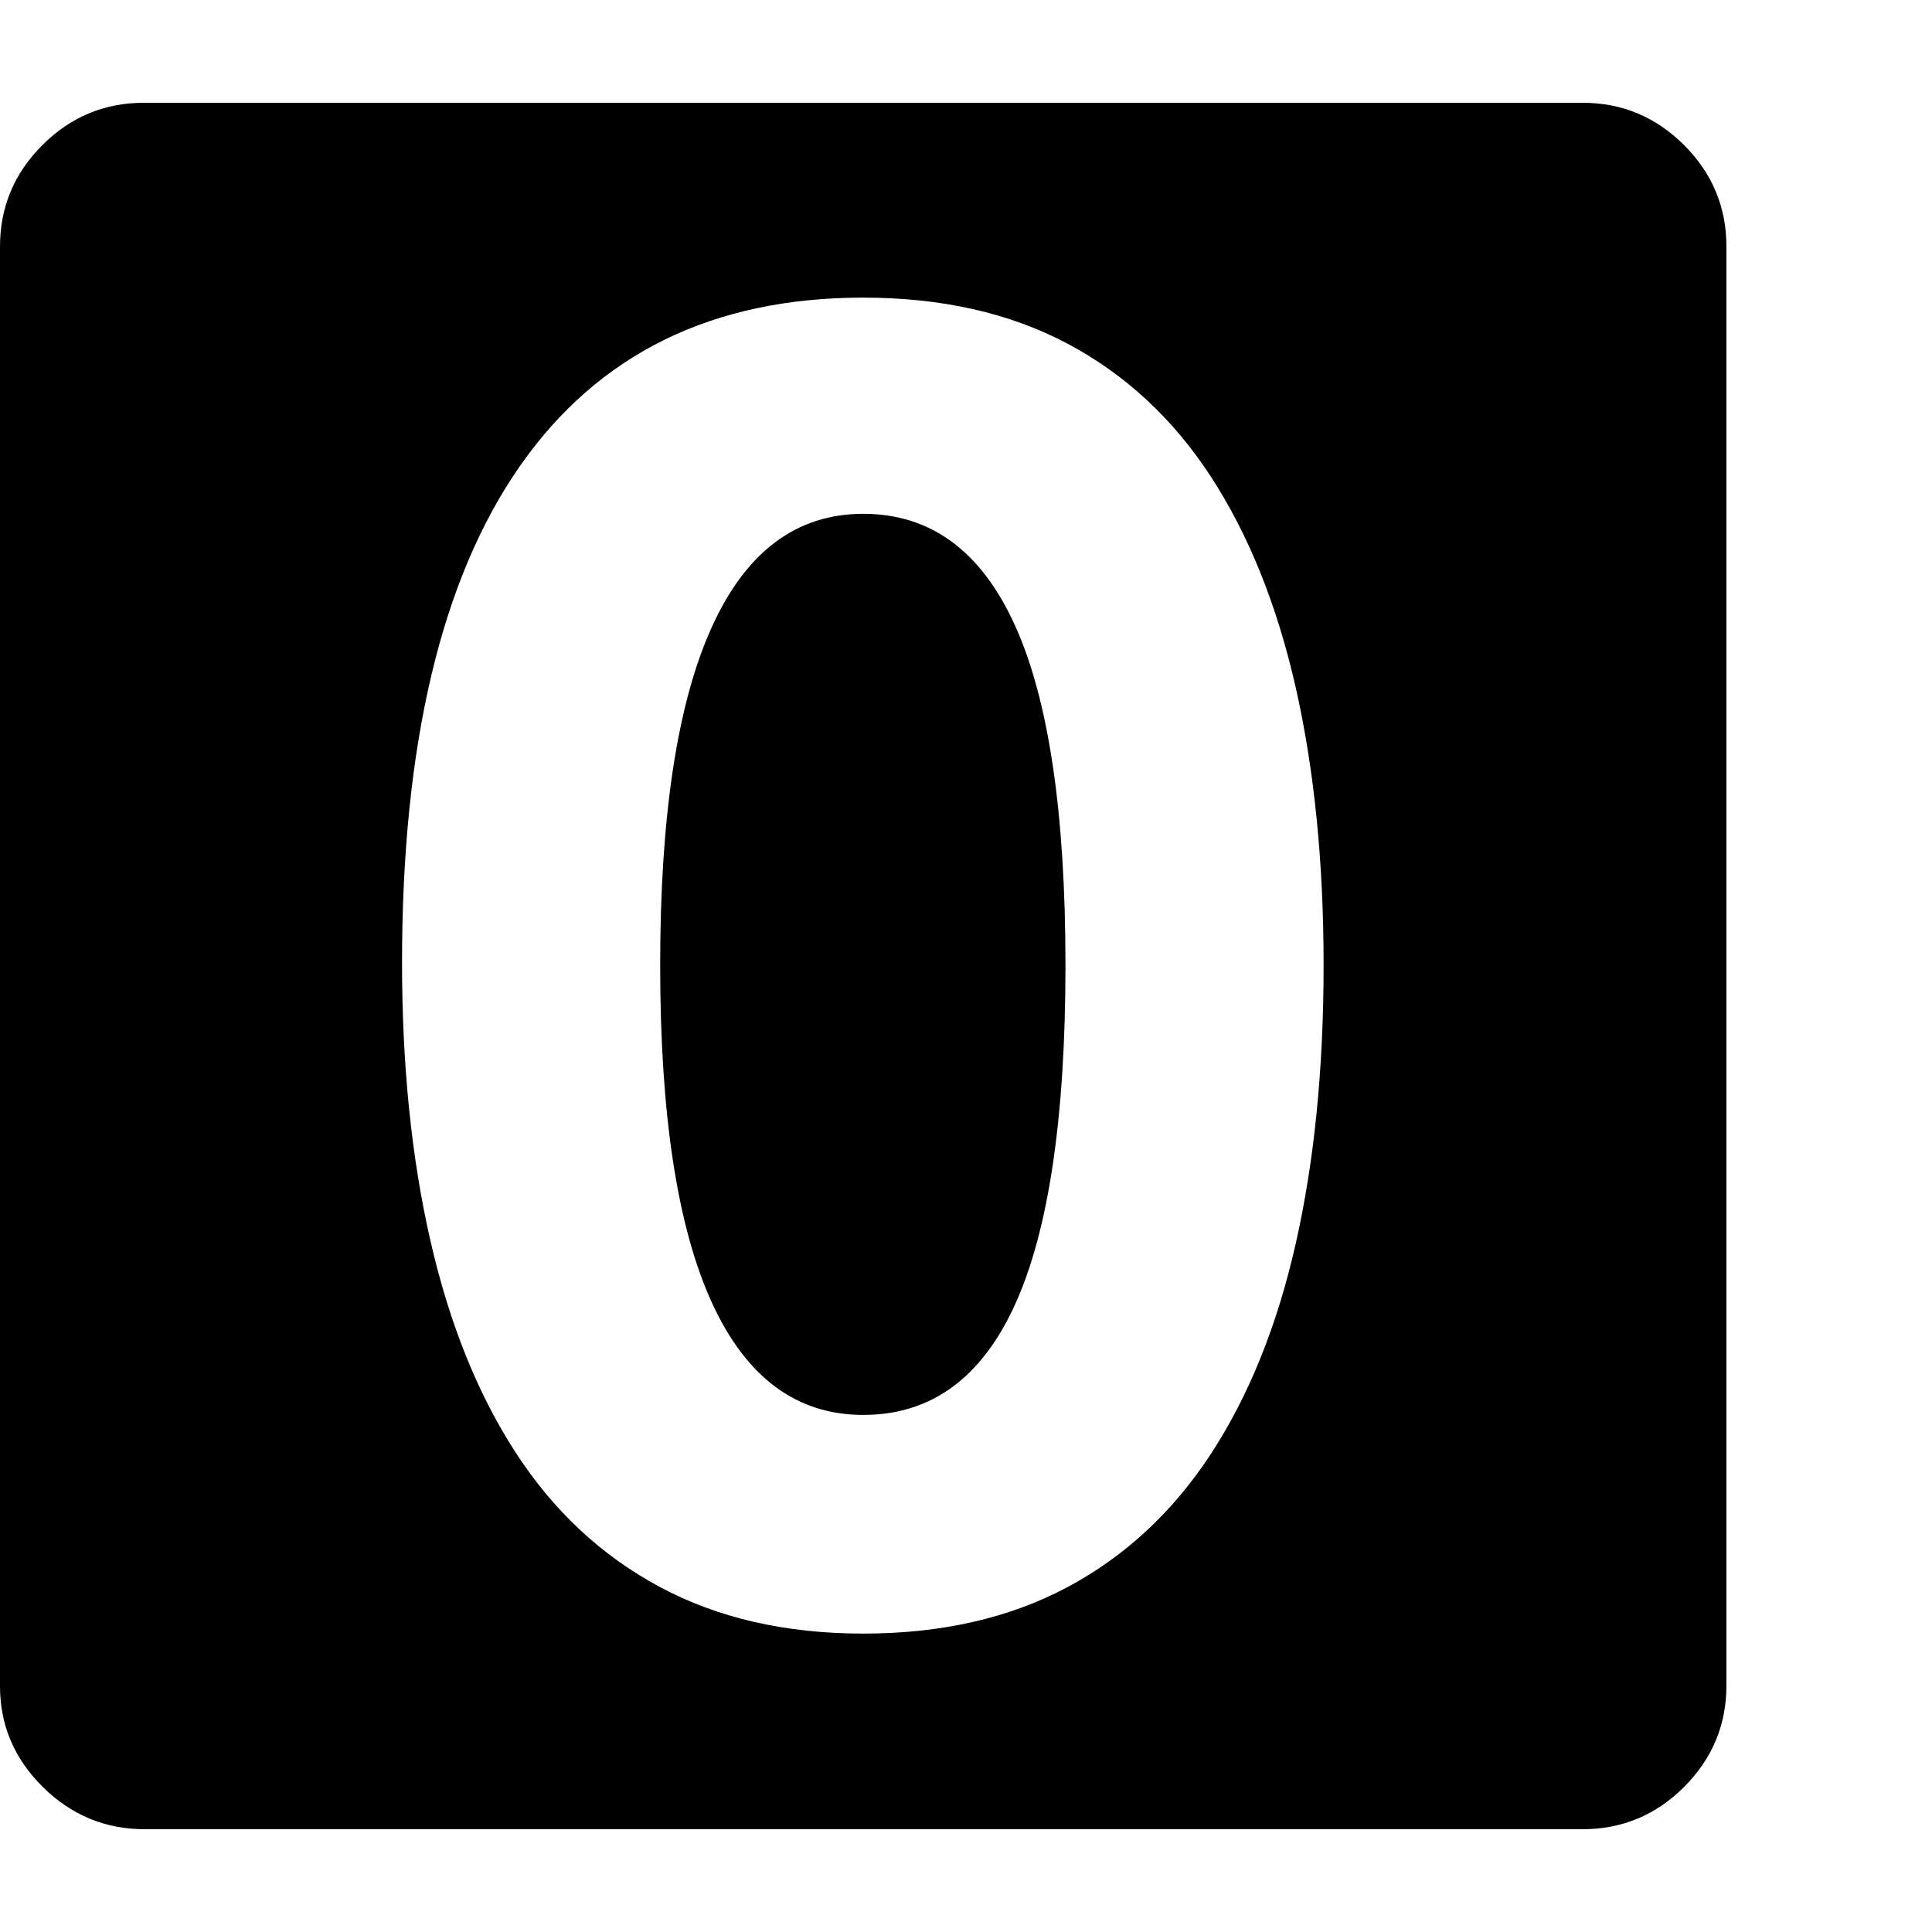 <svg version="1.1" xmlns="http://www.w3.org/2000/svg" style="fill:rgba(0,0,0,1.0)" width="256" height="256" viewBox="0 0 36.719 32.812"><path fill="rgb(0, 0, 0)" d="M16.406 29.094 C17.885 29.094 19.174 28.802 20.273 28.219 C21.372 27.635 22.284 26.792 23.008 25.688 C23.732 24.583 24.271 23.25 24.625 21.688 C24.979 20.125 25.156 18.359 25.156 16.391 C25.156 14.432 24.979 12.672 24.625 11.109 C24.271 9.547 23.734 8.214 23.016 7.109 C22.297 6.005 21.388 5.161 20.289 4.578 C19.19 3.995 17.896 3.703 16.406 3.703 C13.542 3.703 11.365 4.773 9.875 6.914 C8.385 9.055 7.641 12.198 7.641 16.344 C7.641 18.292 7.82 20.052 8.18 21.625 C8.539 23.198 9.078 24.539 9.797 25.648 C10.516 26.758 11.427 27.609 12.531 28.203 C13.635 28.797 14.927 29.094 16.406 29.094 Z M16.406 24.938 C15.135 24.938 14.174 24.221 13.523 22.789 C12.872 21.357 12.547 19.224 12.547 16.391 C12.547 13.557 12.872 11.419 13.523 9.977 C14.174 8.534 15.135 7.812 16.406 7.812 C17.688 7.812 18.648 8.518 19.289 9.93 C19.93 11.341 20.25 13.495 20.25 16.391 C20.25 19.276 19.932 21.422 19.297 22.828 C18.661 24.234 17.698 24.938 16.406 24.938 Z M2.75 32.812 C2 32.812 1.354 32.544 0.812 32.008 C0.271 31.471 0 30.833 0 30.094 L0 2.734 C0 1.984 0.268 1.341 0.805 0.805 C1.341 0.268 1.984 -0 2.734 -0 L30.078 -0 C30.828 -0 31.471 0.268 32.008 0.805 C32.544 1.341 32.812 1.984 32.812 2.734 L32.812 30.078 C32.812 30.828 32.544 31.471 32.008 32.008 C31.471 32.544 30.828 32.812 30.078 32.812 Z M36.719 27.344" /></svg>